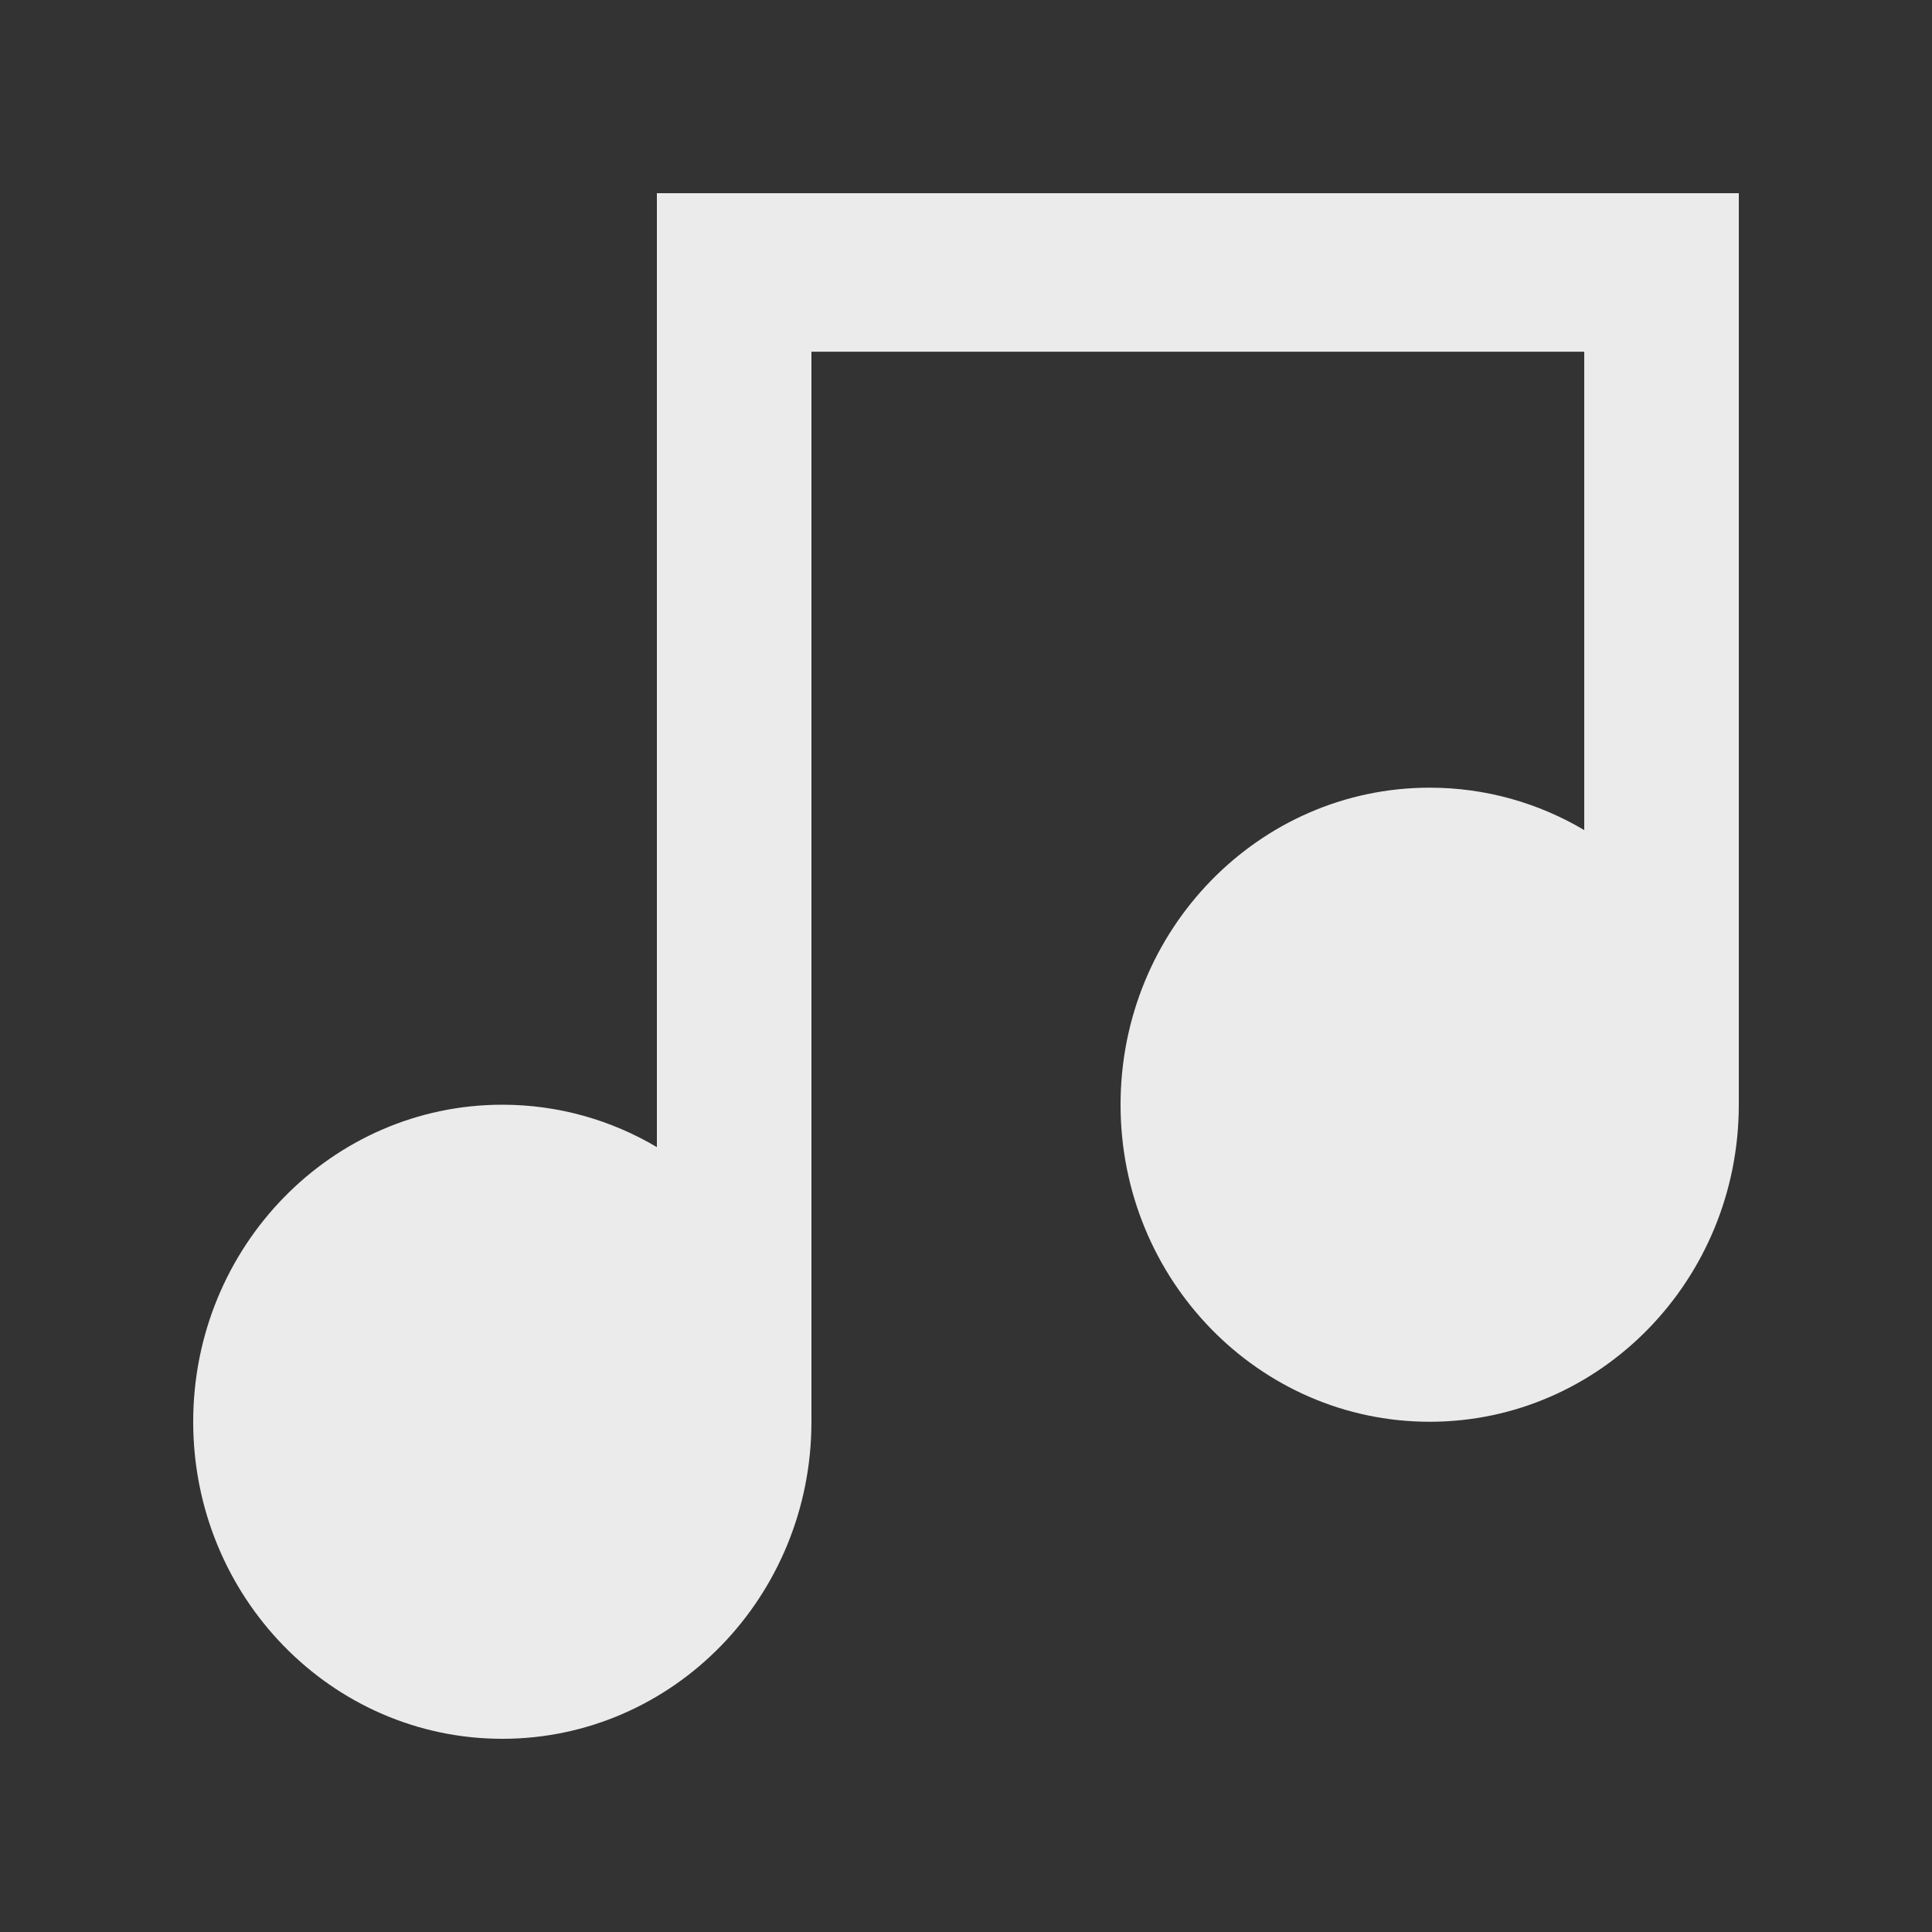 <!-- Generated by IcoMoon.io -->
<svg version="1.1" xmlns="http://www.w3.org/2000/svg" width="40" height="40" viewBox="0 0 40 40">
<rect x="0" y="0" width="40" height="40" fill="#333333" stroke="none"/>
<title>mp-music-</title>
<path fill="#ebebeb" d="M36 4v18.872c0 3.625-2.866 6.564-6.4 6.564s-6.4-2.939-6.4-6.564c0-3.625 2.866-6.564 6.4-6.564 1.166 0 2.259 0.32 3.2 0.878v-9.904h-16v22.154c0 3.625-2.866 6.564-6.4 6.564s-6.4-2.939-6.4-6.564c0-3.625 2.866-6.564 6.4-6.564 1.166 0 2.259 0.32 3.2 0.878v-19.75h22.4z"></path>
</svg>

